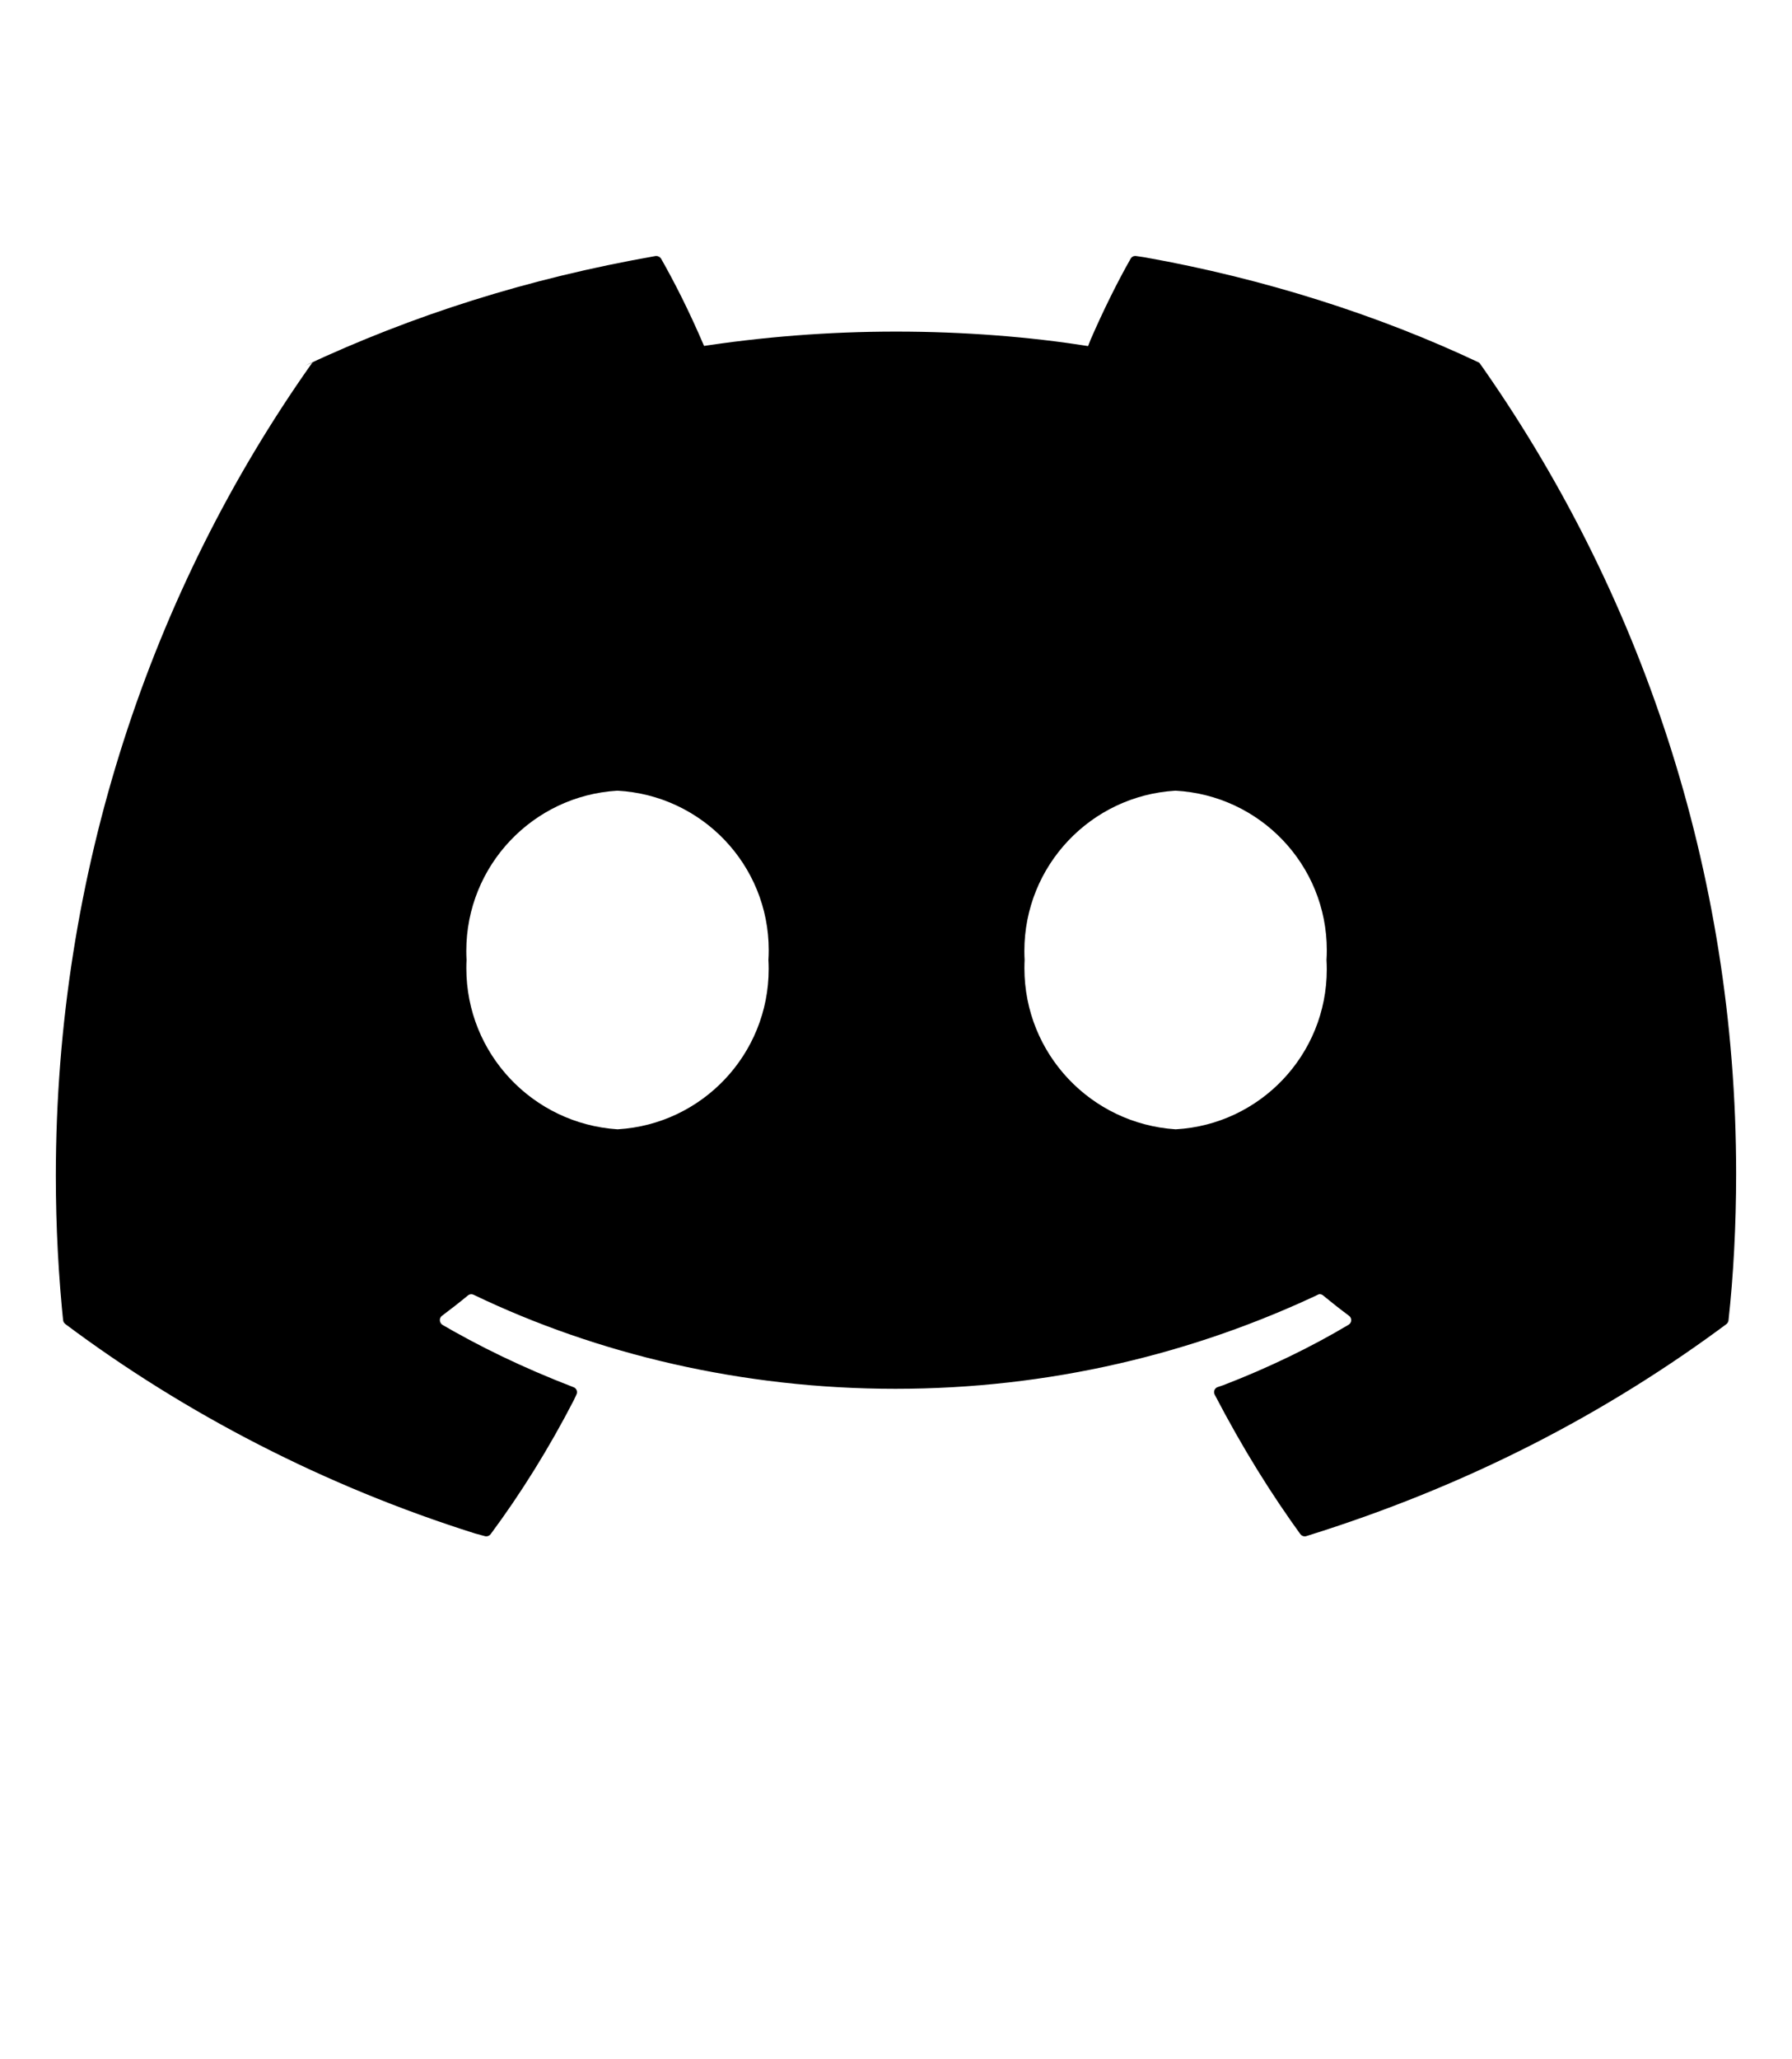 <svg viewBox="0 0 1024 1176.463" xmlns="http://www.w3.org/2000/svg"><path d="M671.744 645.21c-48.353-3.18-86.367-43.18-86.367-92.057 0-1.644.043-3.277.128-4.9l-.01.228c-.09-1.537-.144-3.336-.144-5.147 0-48.785 38.082-88.677 86.14-91.57l.255-.012c48.274 2.628 86.423 42.413 86.423 91.107 0 1.98-.063 3.943-.187 5.89l.015-.266c.1 1.61.158 3.49.158 5.38 0 48.742-38.114 88.58-86.163 91.34l-.244.01zm-318.9 0c-48.353-3.18-86.367-43.18-86.367-92.057 0-1.644.043-3.277.128-4.9l-.01.228c-.09-1.537-.143-3.335-.143-5.145 0-48.788 38.084-88.68 86.145-91.573l.255-.012c48.273 2.628 86.42 42.412 86.42 91.106 0 1.98-.062 3.943-.186 5.89l.014-.266c.092 1.537.144 3.335.144 5.145 0 48.787-38.082 88.68-86.14 91.573l-.256.012zm491.738-438.33c-56.414-26.628-121.96-47.677-190.565-59.886l-4.783-.705c-.164-.033-.352-.05-.544-.05-1.112 0-2.08.612-2.587 1.518l-.008.015c-7.48 13.14-15.622 29.554-22.947 46.406l-1.378 3.558c-32.972-5.272-70.986-8.284-109.704-8.284s-76.732 3.012-113.822 8.814l4.117-.53c-8.634-20.148-16.9-36.558-26-52.428l1.303 2.466c-.545-.915-1.53-1.518-2.654-1.518-.17 0-.338.014-.5.04l.017-.002c-73.38 12.883-138.93 33.93-200.19 62.618l4.838-2.035c-.54.234-.98.616-1.277 1.095l-.007.012C86.556 337.305 31.904 498.2 31.904 671.86c0 29.016 1.526 57.674 4.5 85.9l-.3-3.52c.1.915.564 1.706 1.24 2.238l.007.005c68.484 51.225 148.1 92.507 234.01 119.607l5.638 1.534c.266.082.572.13.888.13 1.01 0 1.906-.48 2.473-1.226l.005-.008c17.126-23.048 33.407-49.154 47.53-76.554l1.494-3.19c.206-.4.327-.873.327-1.374 0-1.303-.82-2.414-1.97-2.846l-.022-.007c-29.198-11.26-53.85-23.252-77.333-37.02l2.47 1.34c-.916-.546-1.52-1.53-1.52-2.656 0-.997.474-1.883 1.21-2.446l.006-.005c5.03-3.77 10.065-7.69 14.868-11.653.51-.422 1.17-.678 1.89-.678.44 0 .856.095 1.23.266l-.018-.008c70.642 33.95 153.584 53.784 241.16 53.784s170.515-19.835 244.577-55.257l-3.42 1.473c.37-.18.807-.285 1.267-.285.71 0 1.364.25 1.874.67l-.005-.004c4.807 3.96 9.838 7.923 14.91 11.694.75.568 1.23 1.46 1.23 2.462 0 1.115-.593 2.092-1.48 2.632l-.015.008c-21.145 12.63-45.818 24.618-71.533 34.51l-3.365 1.138c-1.16.453-1.97 1.562-1.97 2.86 0 .515.127 1 .35 1.424l-.007-.017c16.02 30.732 32.273 56.808 50.258 81.543l-1.273-1.837c.558.777 1.46 1.277 2.477 1.277.318 0 .624-.05.912-.14l-.022.007c91.693-28.542 171.446-69.836 242.106-122.63l-2.083 1.49c.696-.513 1.166-1.3 1.25-2.196l.002-.012c2.777-25.097 4.362-54.197 4.362-83.668 0-173.276-54.77-333.76-147.942-465.086l1.68 2.494c-.27-.517-.703-.918-1.23-1.138l-.017-.006z"/></svg>
